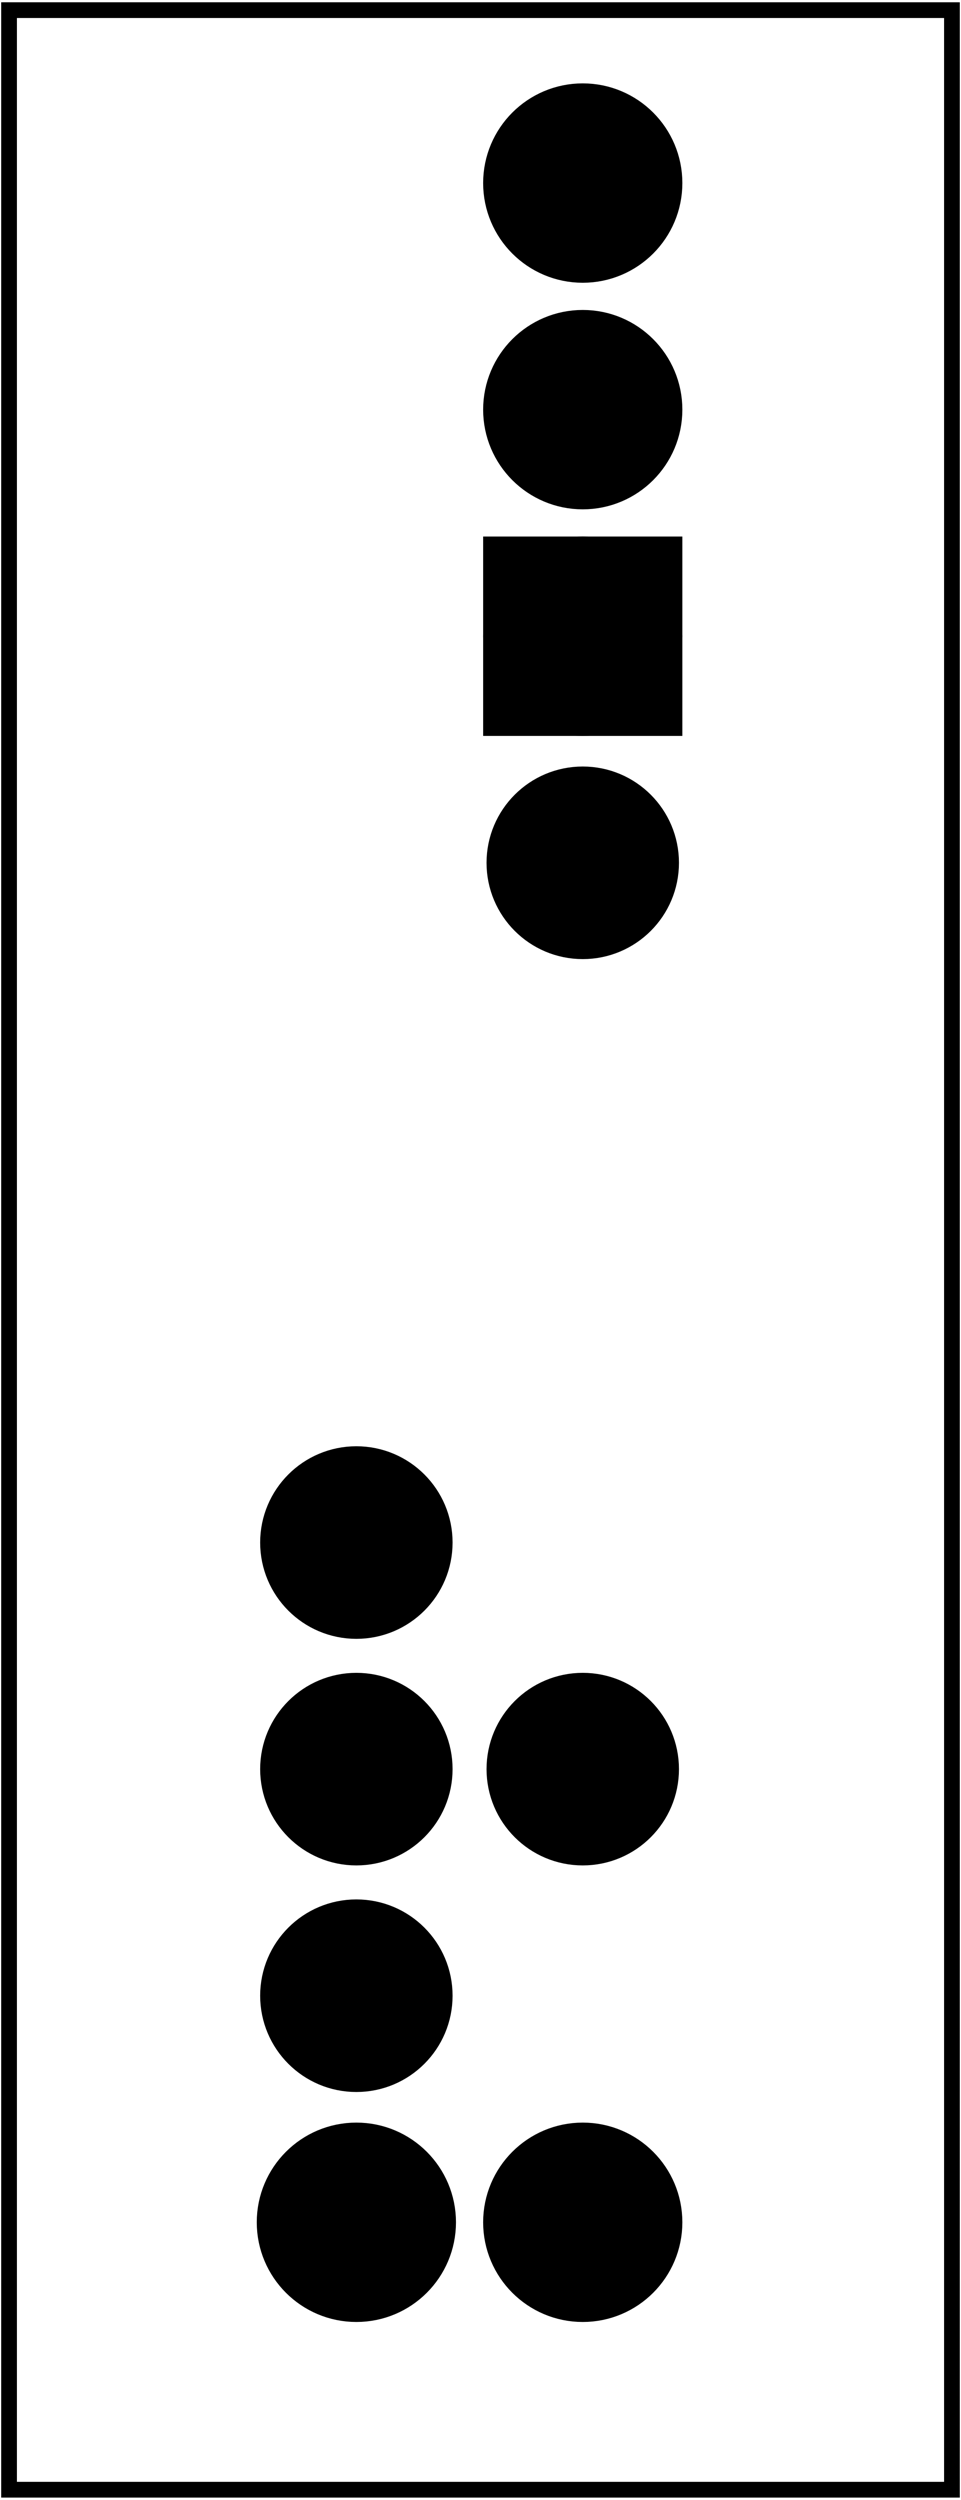 <?xml version='1.0' encoding='UTF-8' standalone='no'?>
<!-- Created with Fritzing (https://fritzing.org/) -->
<svg xmlns="http://www.w3.org/2000/svg" x="0in" y="0in" version="1.2" height="1.102in" xmlns:svg="http://www.w3.org/2000/svg" baseProfile="tiny" viewBox="0 0 30.564 79.369"  width="0.424in">
 <g partID="130380">
  <g transform="translate(30.564,0)">
   <g transform="matrix(0,1,-1,0,0,0)">
    <g id="board" >
     <rect x="0.288" y="0.288" fill="none" id="boardoutline" height="29.988" stroke="black" fill-opacity="0.5" stroke-width="0.5"  width="78.793"/>
    </g>
   </g>
  </g>
 </g>
 <g partID="127721">
  <g transform="translate(23.574,25.223)">
   <g transform="matrix(-1,0,0,-1,0,0)">
    <g id="copper1" gorn="0.3" >
     <g id="copper0" gorn="0.3.0" >
      <rect x="2.952" y="2.952" fill="black" stroke-opacity="1" id="rect4188" height="4.176" stroke="black" style="stroke-miterlimit:4;stroke-dasharray:none;" fill-opacity="1" gorn="0.3.0.0" stroke-width="2.16"  width="4.176"/>
      <circle fill="black" cx="5.04" stroke-opacity="1" id="connector0pin" stroke="black" cy="5.04" style="stroke-miterlimit:4;stroke-dasharray:none;" gorn="0.3.0.1" stroke-width="2.16"  r="2.088"/>
      <circle fill="black" cx="5.04" stroke-opacity="1" id="connector1pin" stroke="black" cy="12.24" gorn="0.3.0.2" stroke-width="2.16"  r="2.088"/>
      <circle fill="black" cx="5.04" stroke-opacity="1" id="connector2pin" stroke="black" cy="19.44" gorn="0.3.0.3" stroke-width="2.16"  r="2.088"/>
     </g>
    </g>
   </g>
  </g>
 </g>
 <g partID="126811">
  <g transform="translate(23.574,65.543)">
   <g transform="matrix(0,1,-1,0,0,0)">
    <g id="copper1" >
     <g id="copper0" >
      <circle cx="5.04" fill="black" id="connector0pin" cy="5.04" stroke="black" stroke-width="2.16"  r="2.088"/>
      <circle cx="5.04" fill="black" id="connector1pin" cy="12.24" stroke="black" stroke-width="2.16"  r="2.088"/>
     </g>
    </g>
   </g>
  </g>
 </g>
 <g partID="94231">
  <g transform="translate(21.63,24.683)">
   <g transform="matrix(1.11022e-16,1,-1,1.11022e-16,0,0)">
    <g id="copper1" >
     <!-- <rect width="55" x="10" y="15.5" fill="none" height="55" stroke="rgb(255, 191, 0)" stroke-width="20" />  -->
     <circle fill="black" cx="2.7" id="connector0pin" cy="3.096" stroke="black" stroke-width="2.16"  r="1.98"/>
     <circle fill="black" cx="31.5" id="connector1pin" cy="3.096" stroke="black" stroke-width="2.16"  r="1.98"/>
    </g>
   </g>
  </g>
 </g>
 <g partID="93101">
  <g transform="translate(3.126,66.983)">
   <g transform="matrix(0,-1,1,0,0,0)">
    <g id="copper1" >
     <g id="copper0" >
      <circle cx="3.6" fill="black" id="connector0pin" cy="8.208" stroke="black" stroke-width="2.16"  r="1.98"/>
      <circle cx="10.8" fill="black" id="connector1pin" cy="8.208" stroke="black" stroke-width="2.16"  r="1.98"/>
      <circle cx="18" fill="black" id="connector2pin" cy="8.208" stroke="black" stroke-width="2.16"  r="1.98"/>
     </g>
    </g>
   </g>
  </g>
 </g>
</svg>
